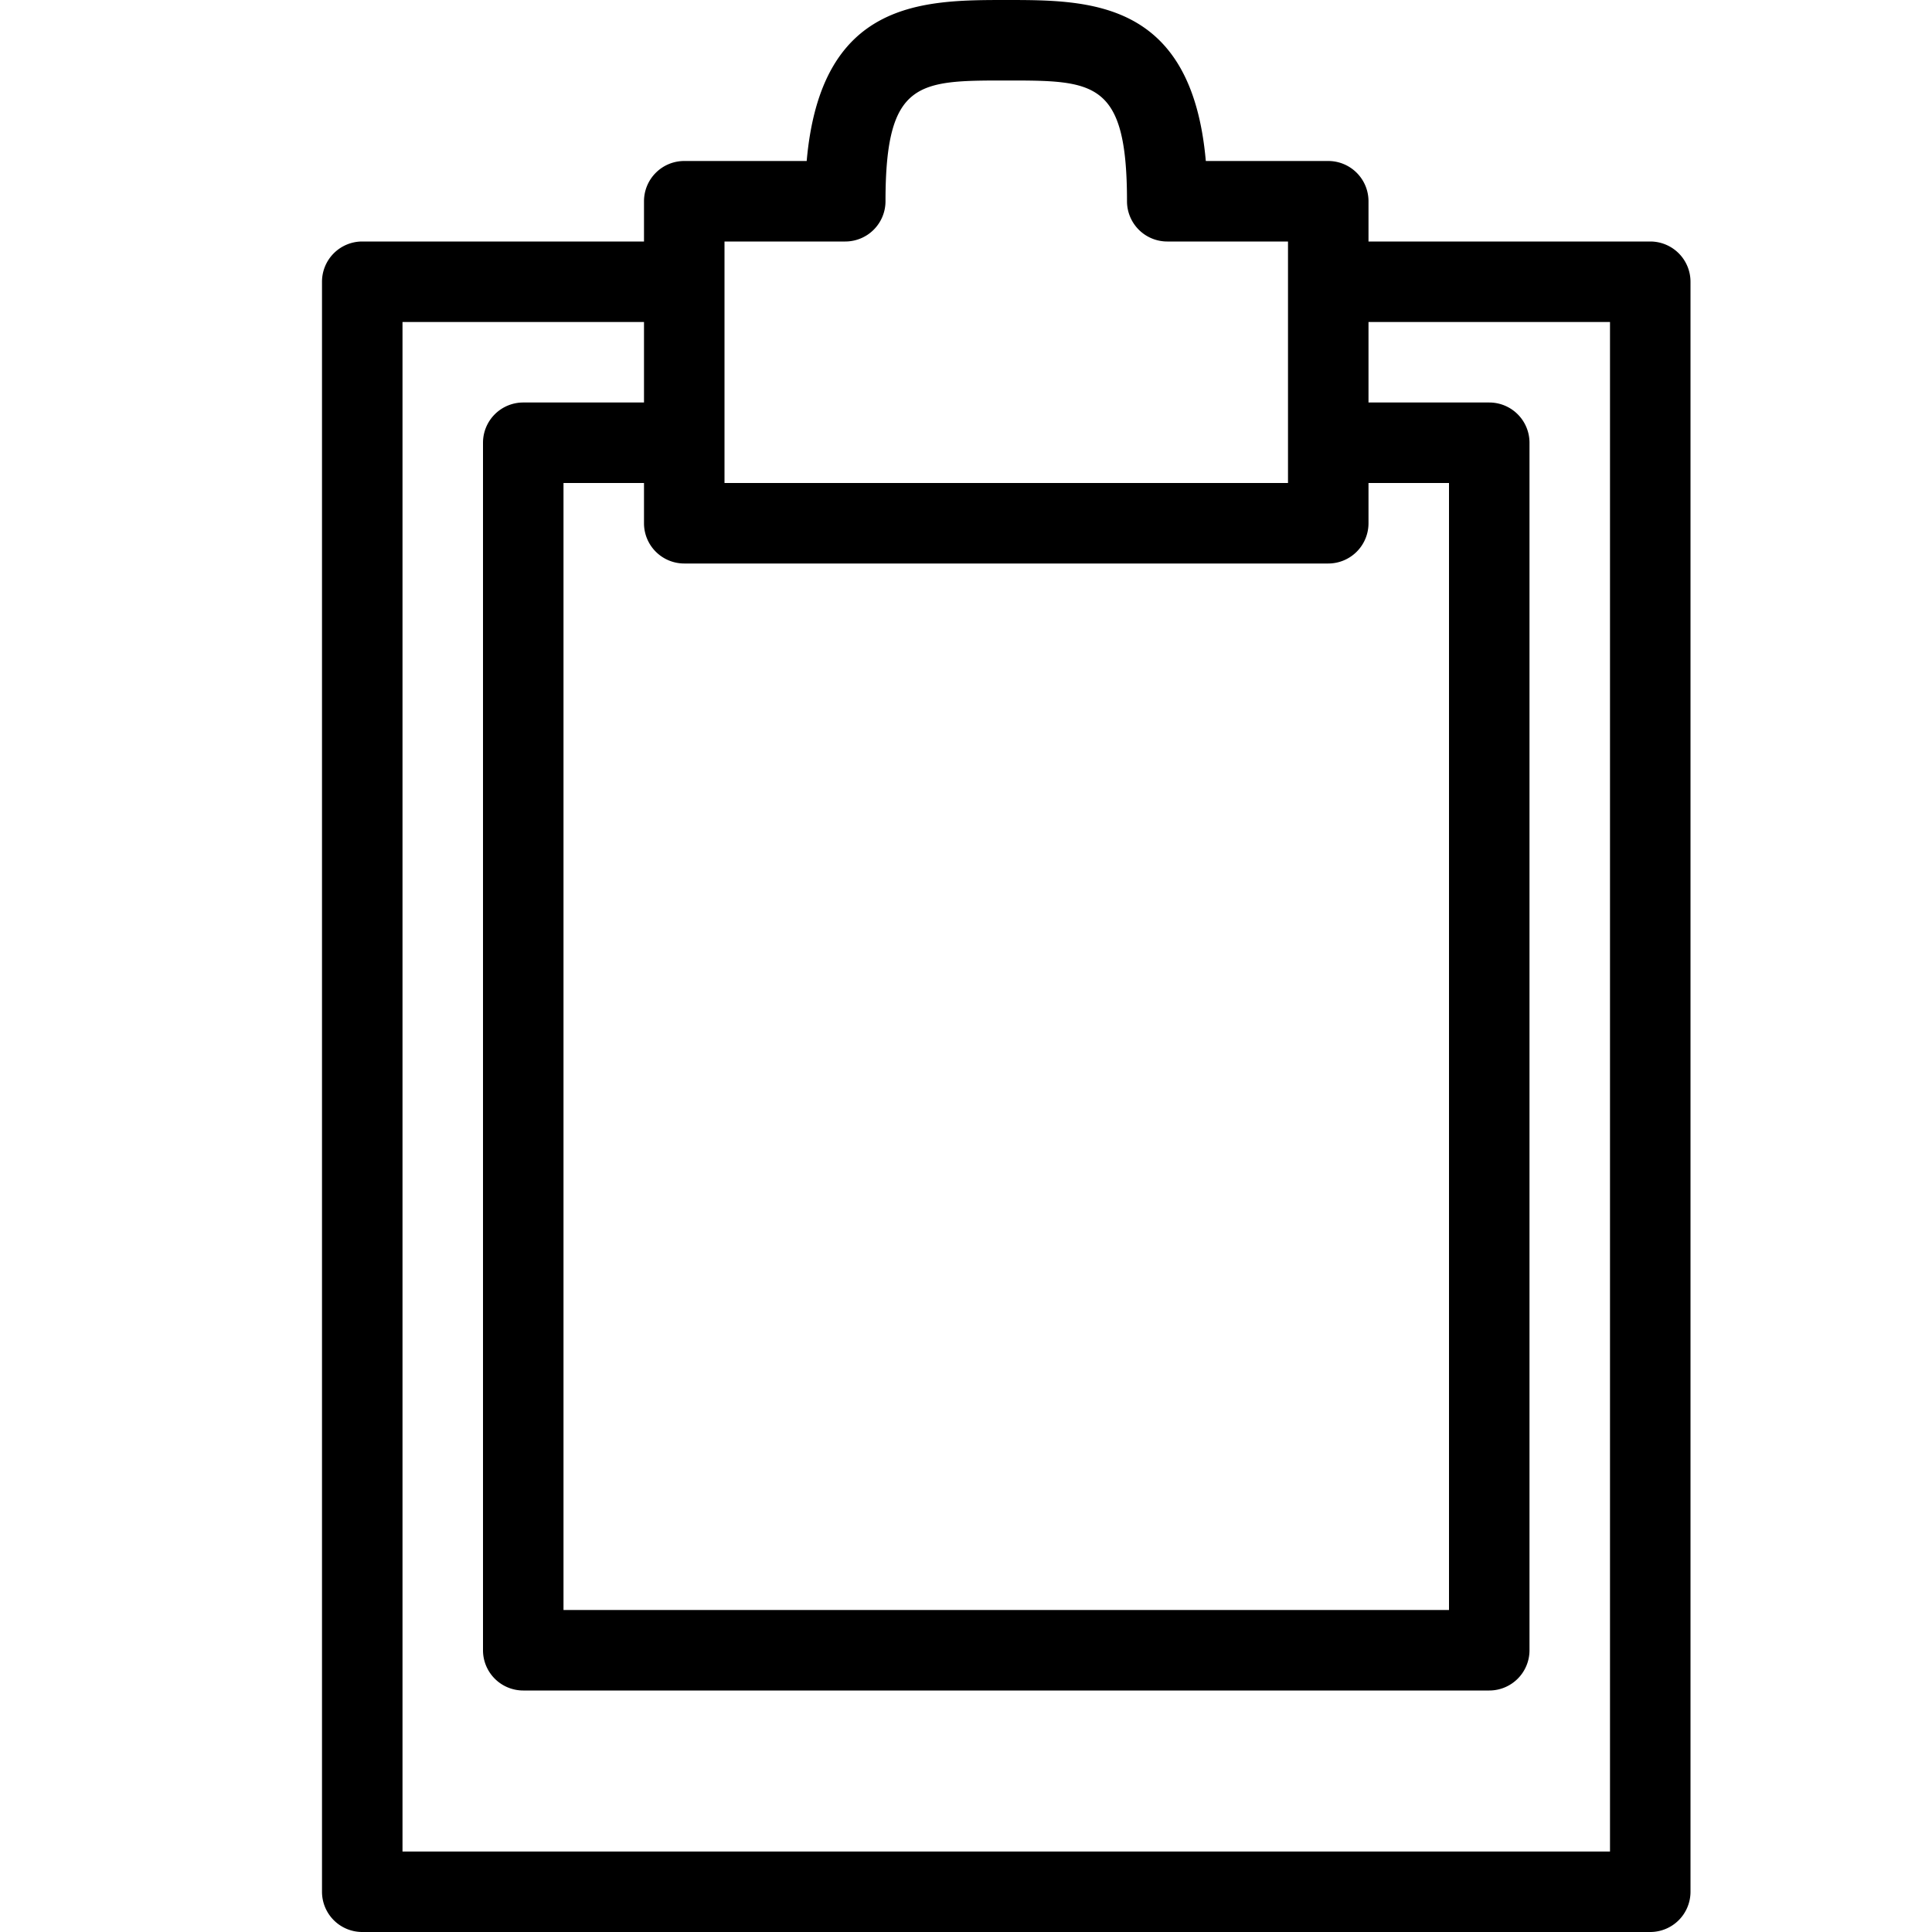 <svg xmlns="http://www.w3.org/2000/svg" baseProfile="tiny" viewBox="0 0 24 24"><path d="M20.5 24h-16a.5.5 0 0 1-.5-.5v-20a.5.5 0 0 1 .5-.5H8a.5.5 0 0 1 0 1H5v19h15V4h-3a.5.5 0 0 1 0-1h3.5a.5.5 0 0 1 .5.5v20a.5.5 0 0 1-.5.5z"/><path d="M16.5 7h-8a.5.5 0 0 1-.5-.5v-4a.5.5 0 0 1 .5-.5h1.521c.176-2 1.445-2 2.479-2s2.303 0 2.479 2H16.5a.5.5 0 0 1 .5.5v4a.5.5 0 0 1-.5.5zM9 6h7V3h-1.5a.5.5 0 0 1-.5-.5C14 1 13.592 1 12.5 1S11 1 11 2.5a.5.5 0 0 1-.5.5H9v3z"/><path d="M18.5 21h-12a.5.5 0 0 1-.5-.5v-15a.5.5 0 0 1 .5-.5H8a.5.5 0 0 1 0 1H7v14h11V6h-1a.5.5 0 0 1 0-1h1.5a.5.5 0 0 1 .5.5v15a.5.5 0 0 1-.5.5z"/></svg>